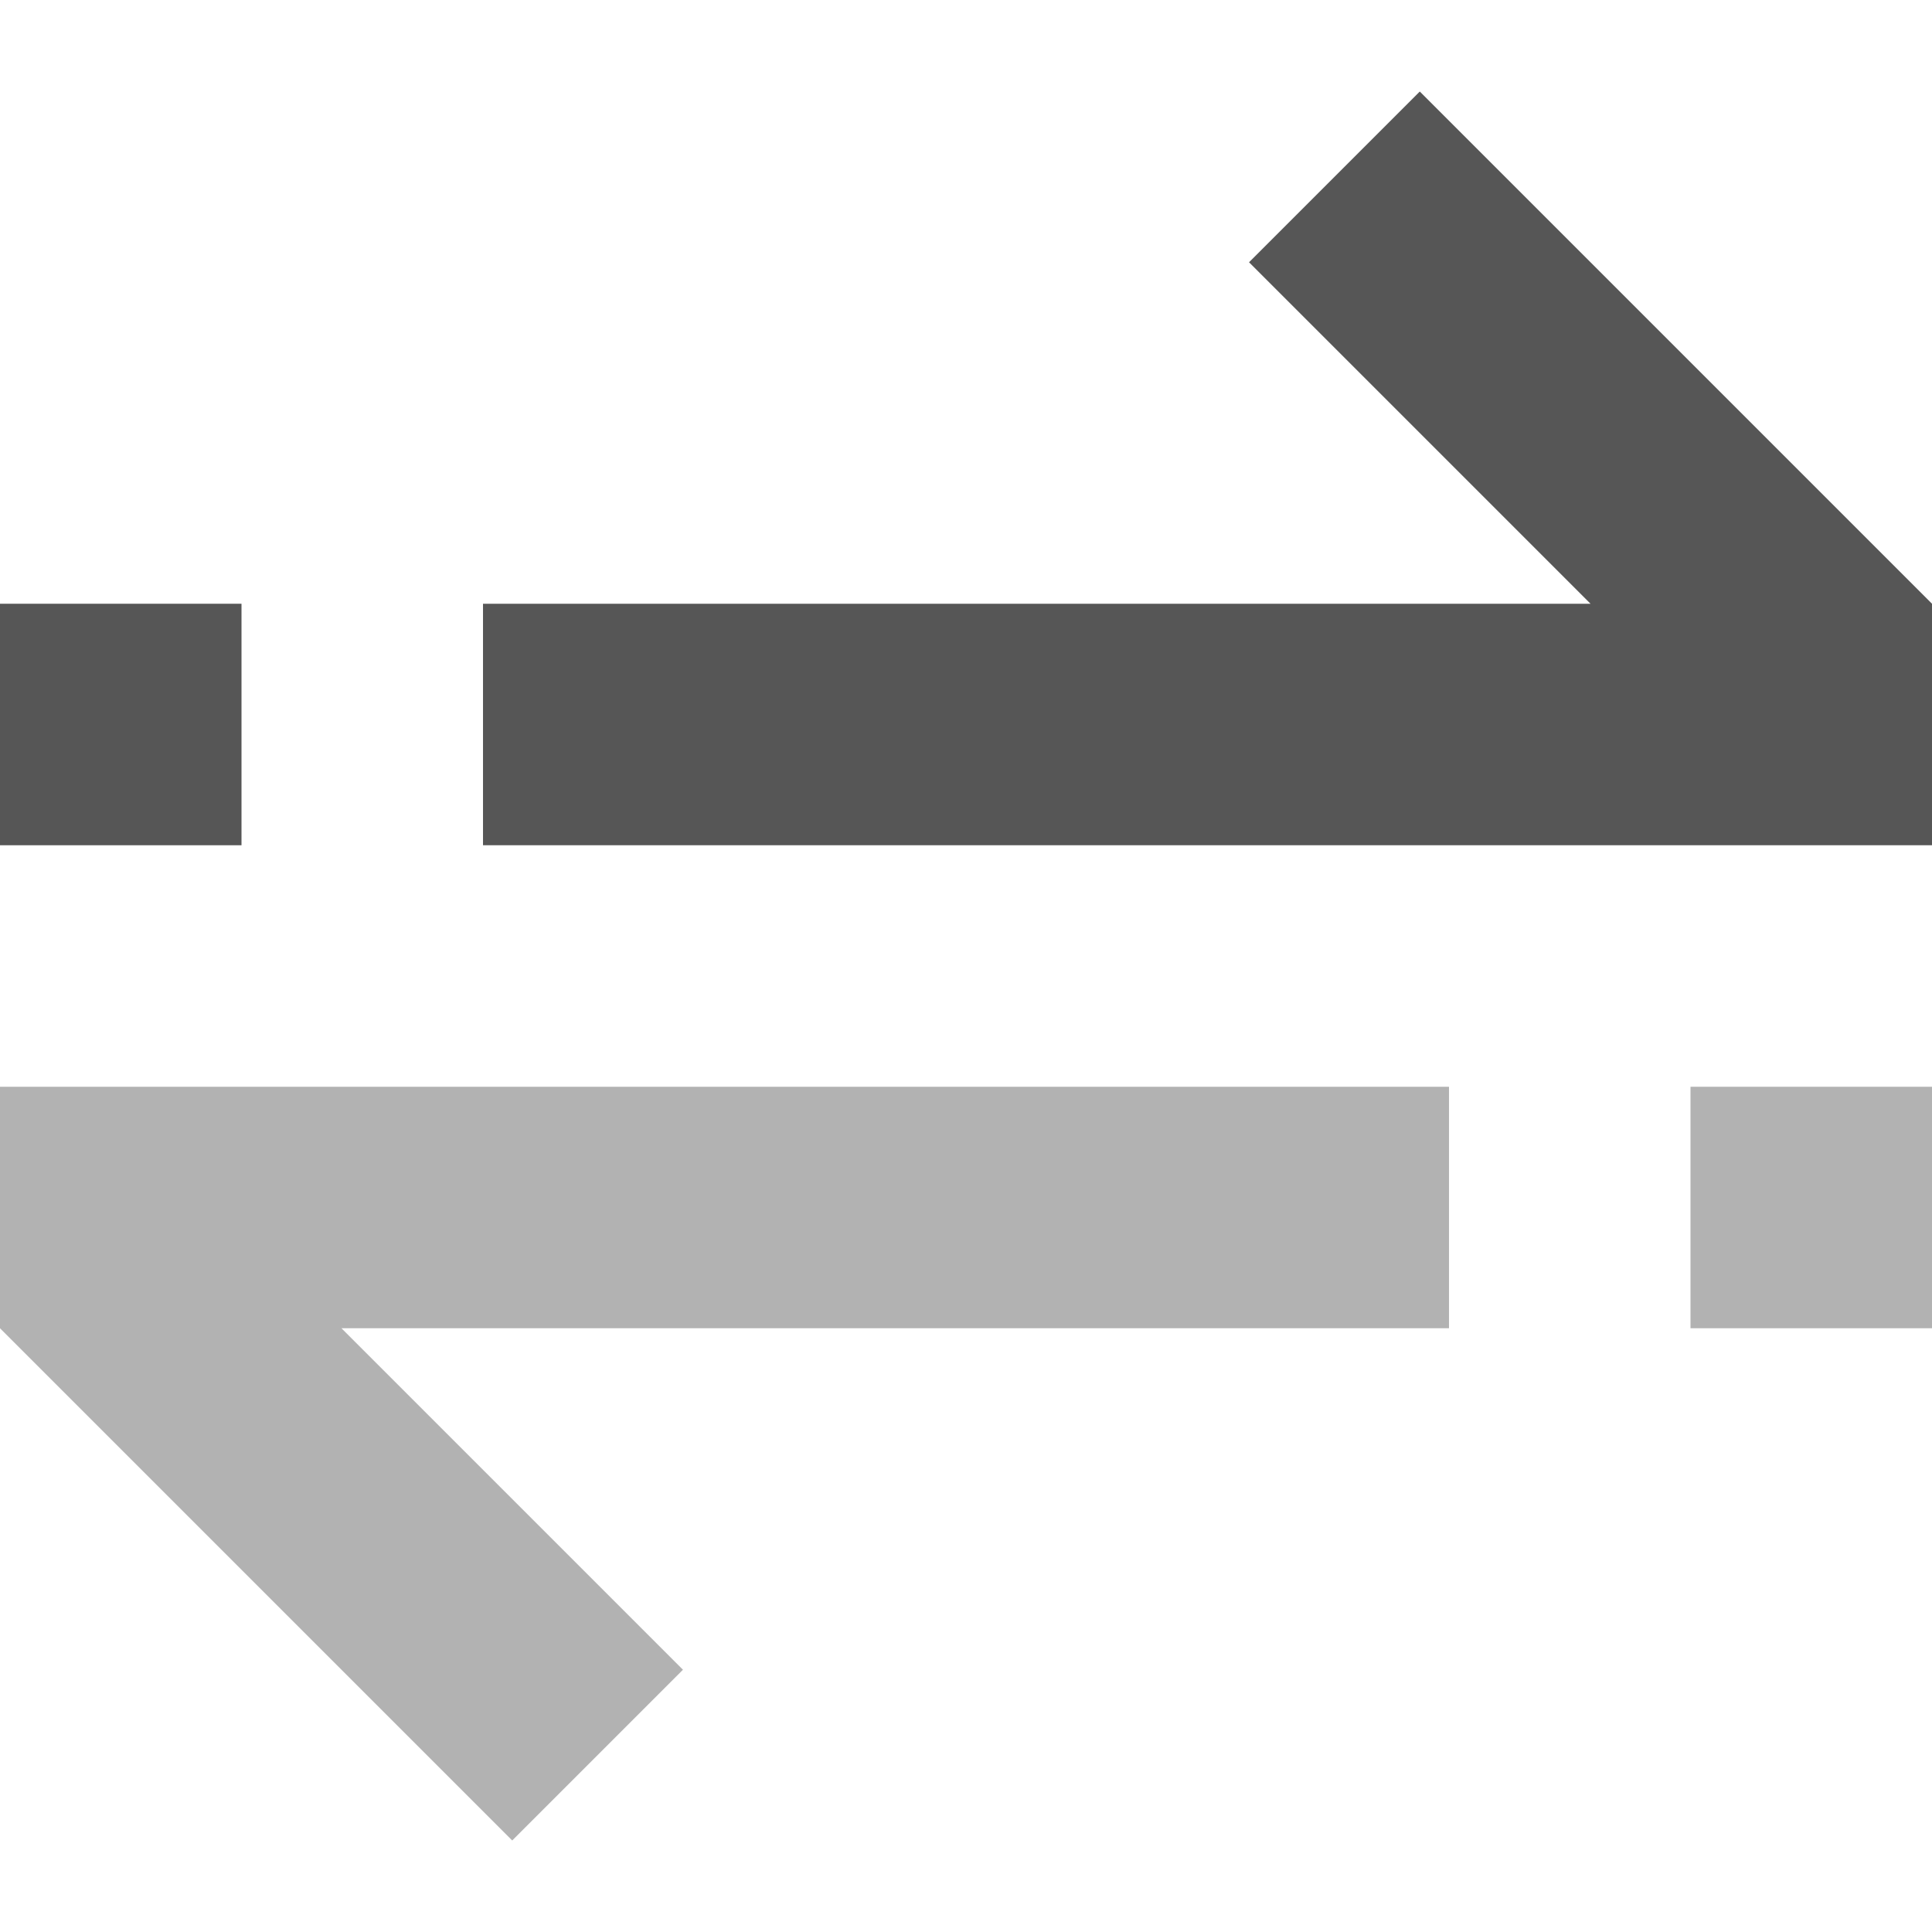 <svg width="16" height="16" version="1.1" xmlns="http://www.w3.org/2000/svg">
 <path d="m11.758 0.758-1.414 1.414 2.828 2.828h-9.172v2h12v-2z" fill="#565656"/>
 <path d="m4.242 15.242 1.414-1.414-2.828-2.828h9.172v-2h-12v2z" fill="#565656" opacity=".45"/>
 <rect y="5" width="2" height="2" fill="#565656" stroke-linecap="round" stroke-linejoin="round" stroke-width="2" style="paint-order:markers fill stroke"/>
 <rect x="14" y="9" width="2" height="2" fill="#565656" opacity=".45" stroke-linecap="round" stroke-linejoin="round" stroke-width="2" style="paint-order:markers fill stroke"/>
</svg>
